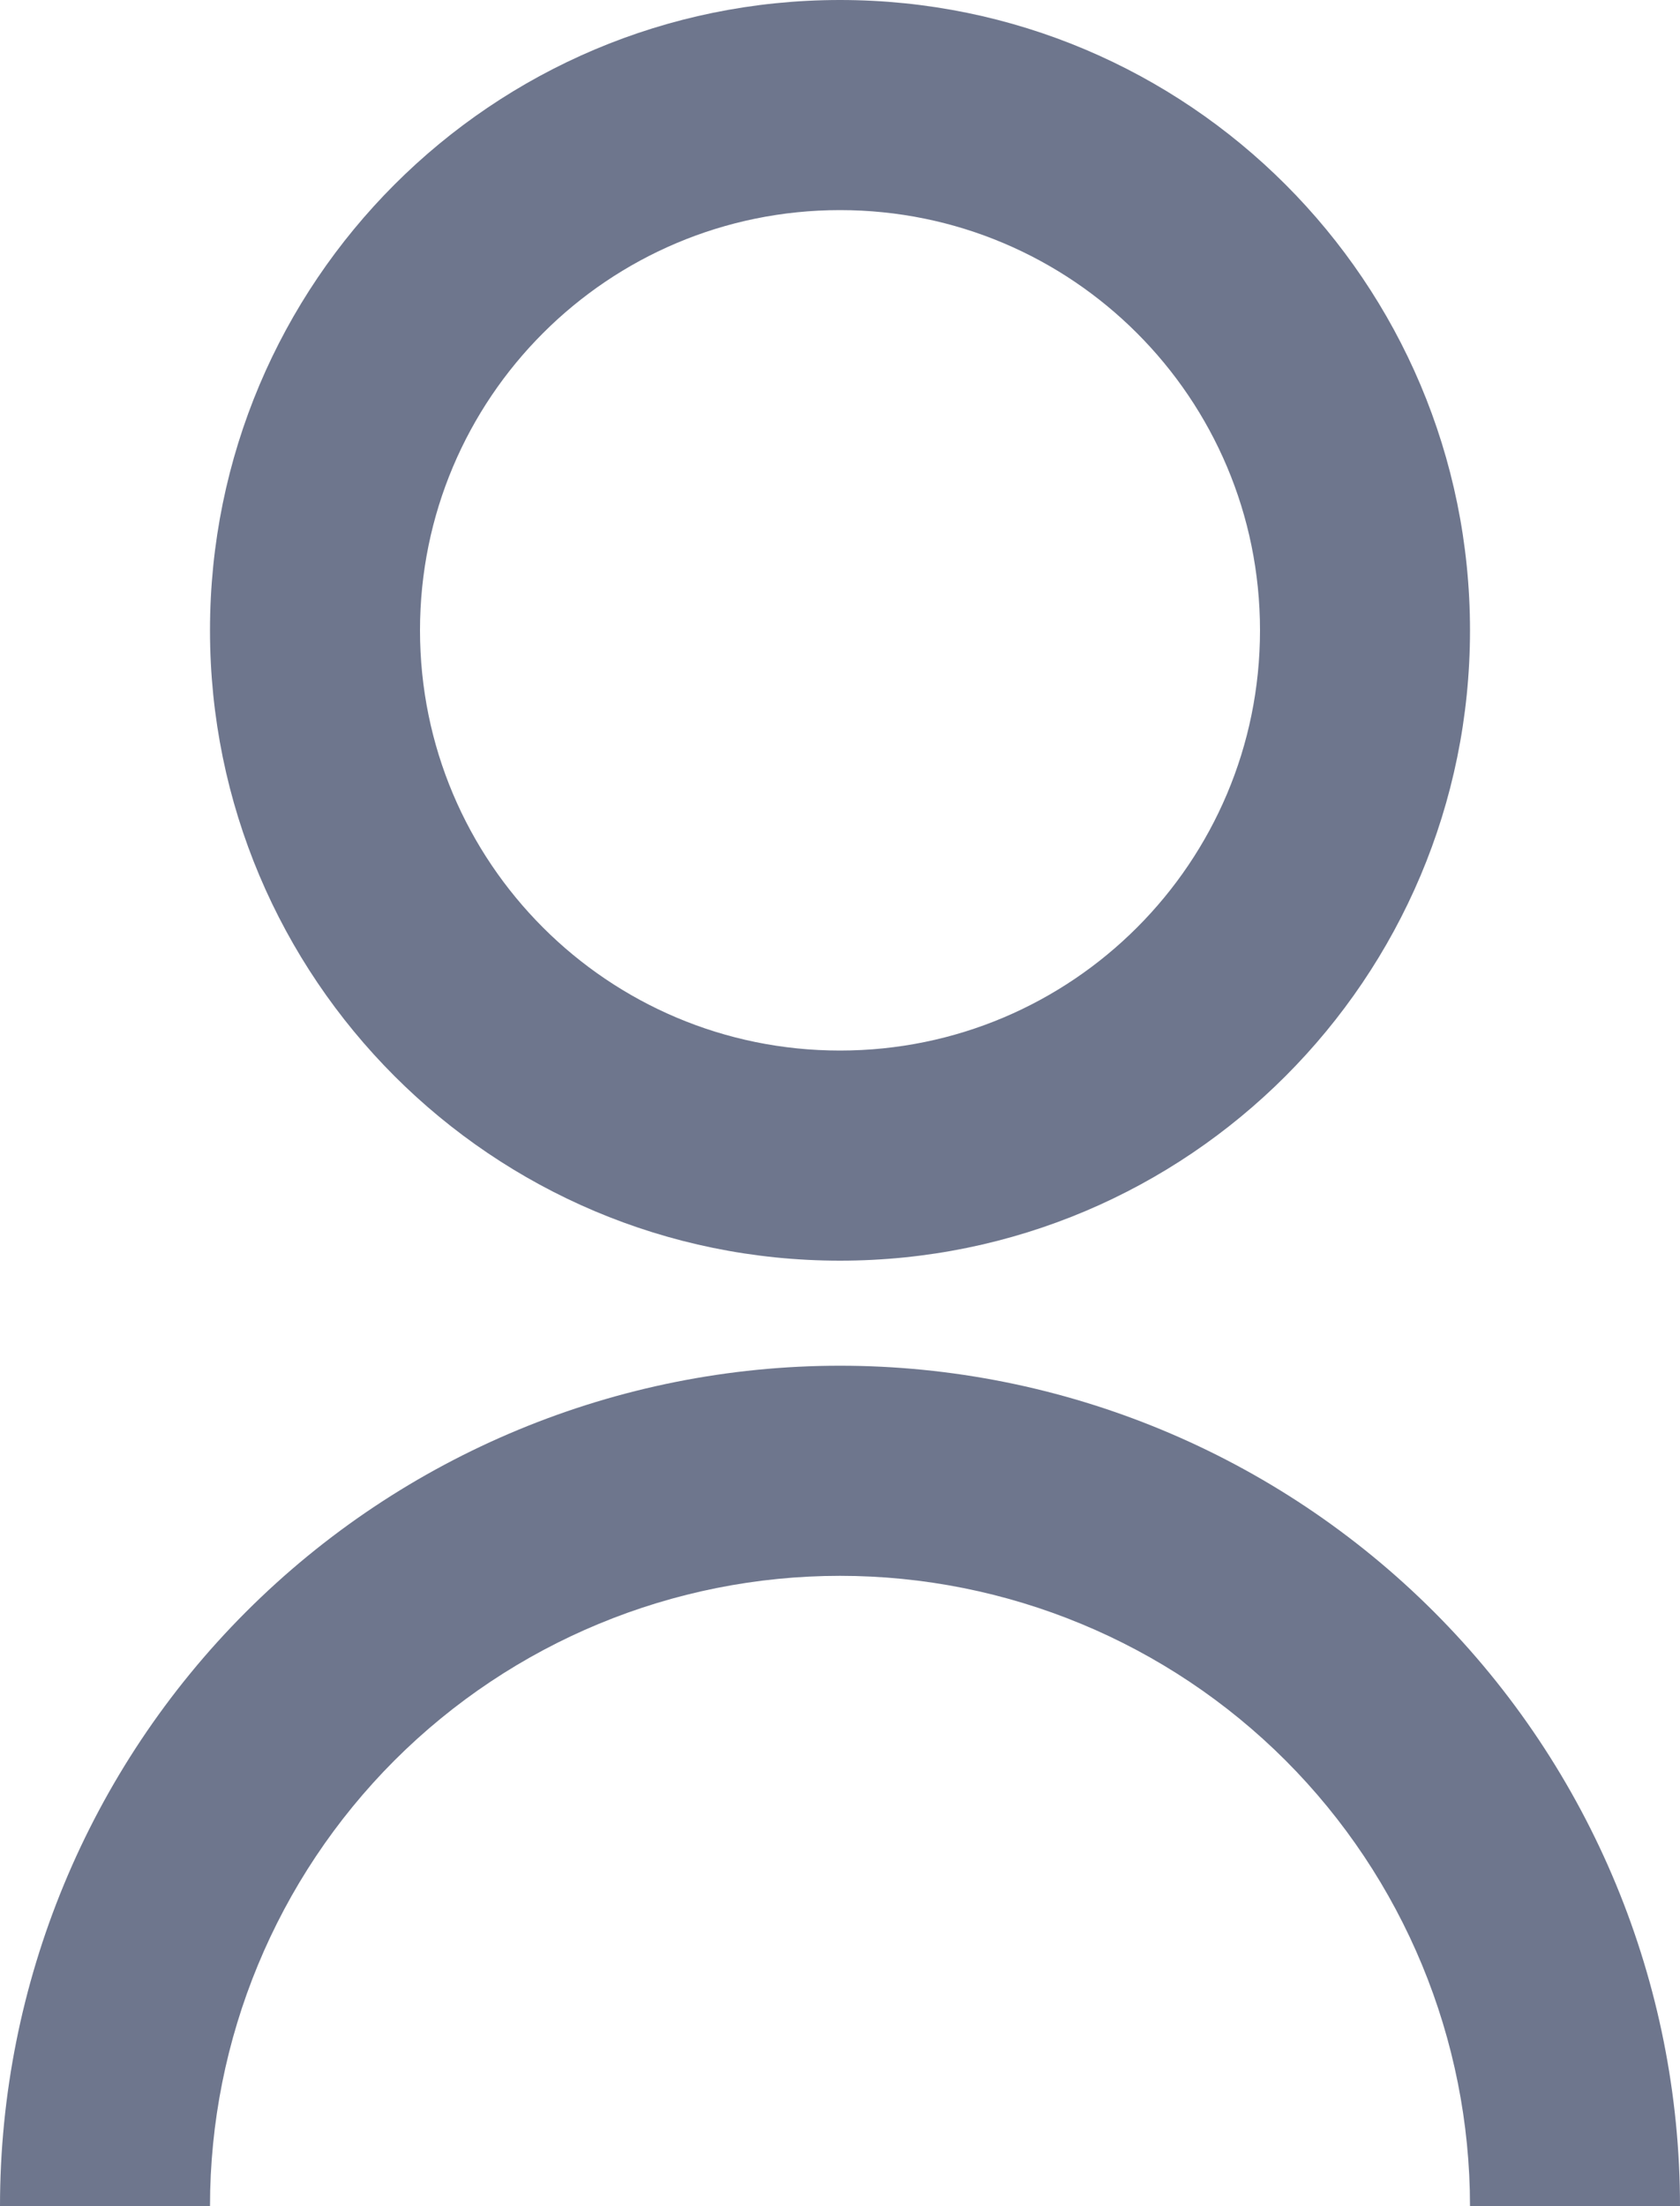 <svg width="16" height="21" viewBox="0 0 16 21" fill="none" xmlns="http://www.w3.org/2000/svg">
<path d="M0 21C0 18.878 0.843 16.843 2.343 15.343C3.843 13.843 5.878 13 8 13C10.122 13 12.157 13.843 13.657 15.343C15.157 16.843 16 18.878 16 21H14C14 19.409 13.368 17.883 12.243 16.757C11.117 15.632 9.591 15 8 15C6.409 15 4.883 15.632 3.757 16.757C2.632 17.883 2 19.409 2 21H0ZM8 12C4.685 12 2 9.315 2 6C2 2.685 4.685 0 8 0C11.315 0 14 2.685 14 6C14 9.315 11.315 12 8 12ZM8 10C10.21 10 12 8.21 12 6C12 3.79 10.21 2 8 2C5.79 2 4 3.79 4 6C4 8.21 5.79 10 8 10Z" fill="#6E768D"/>
</svg>
